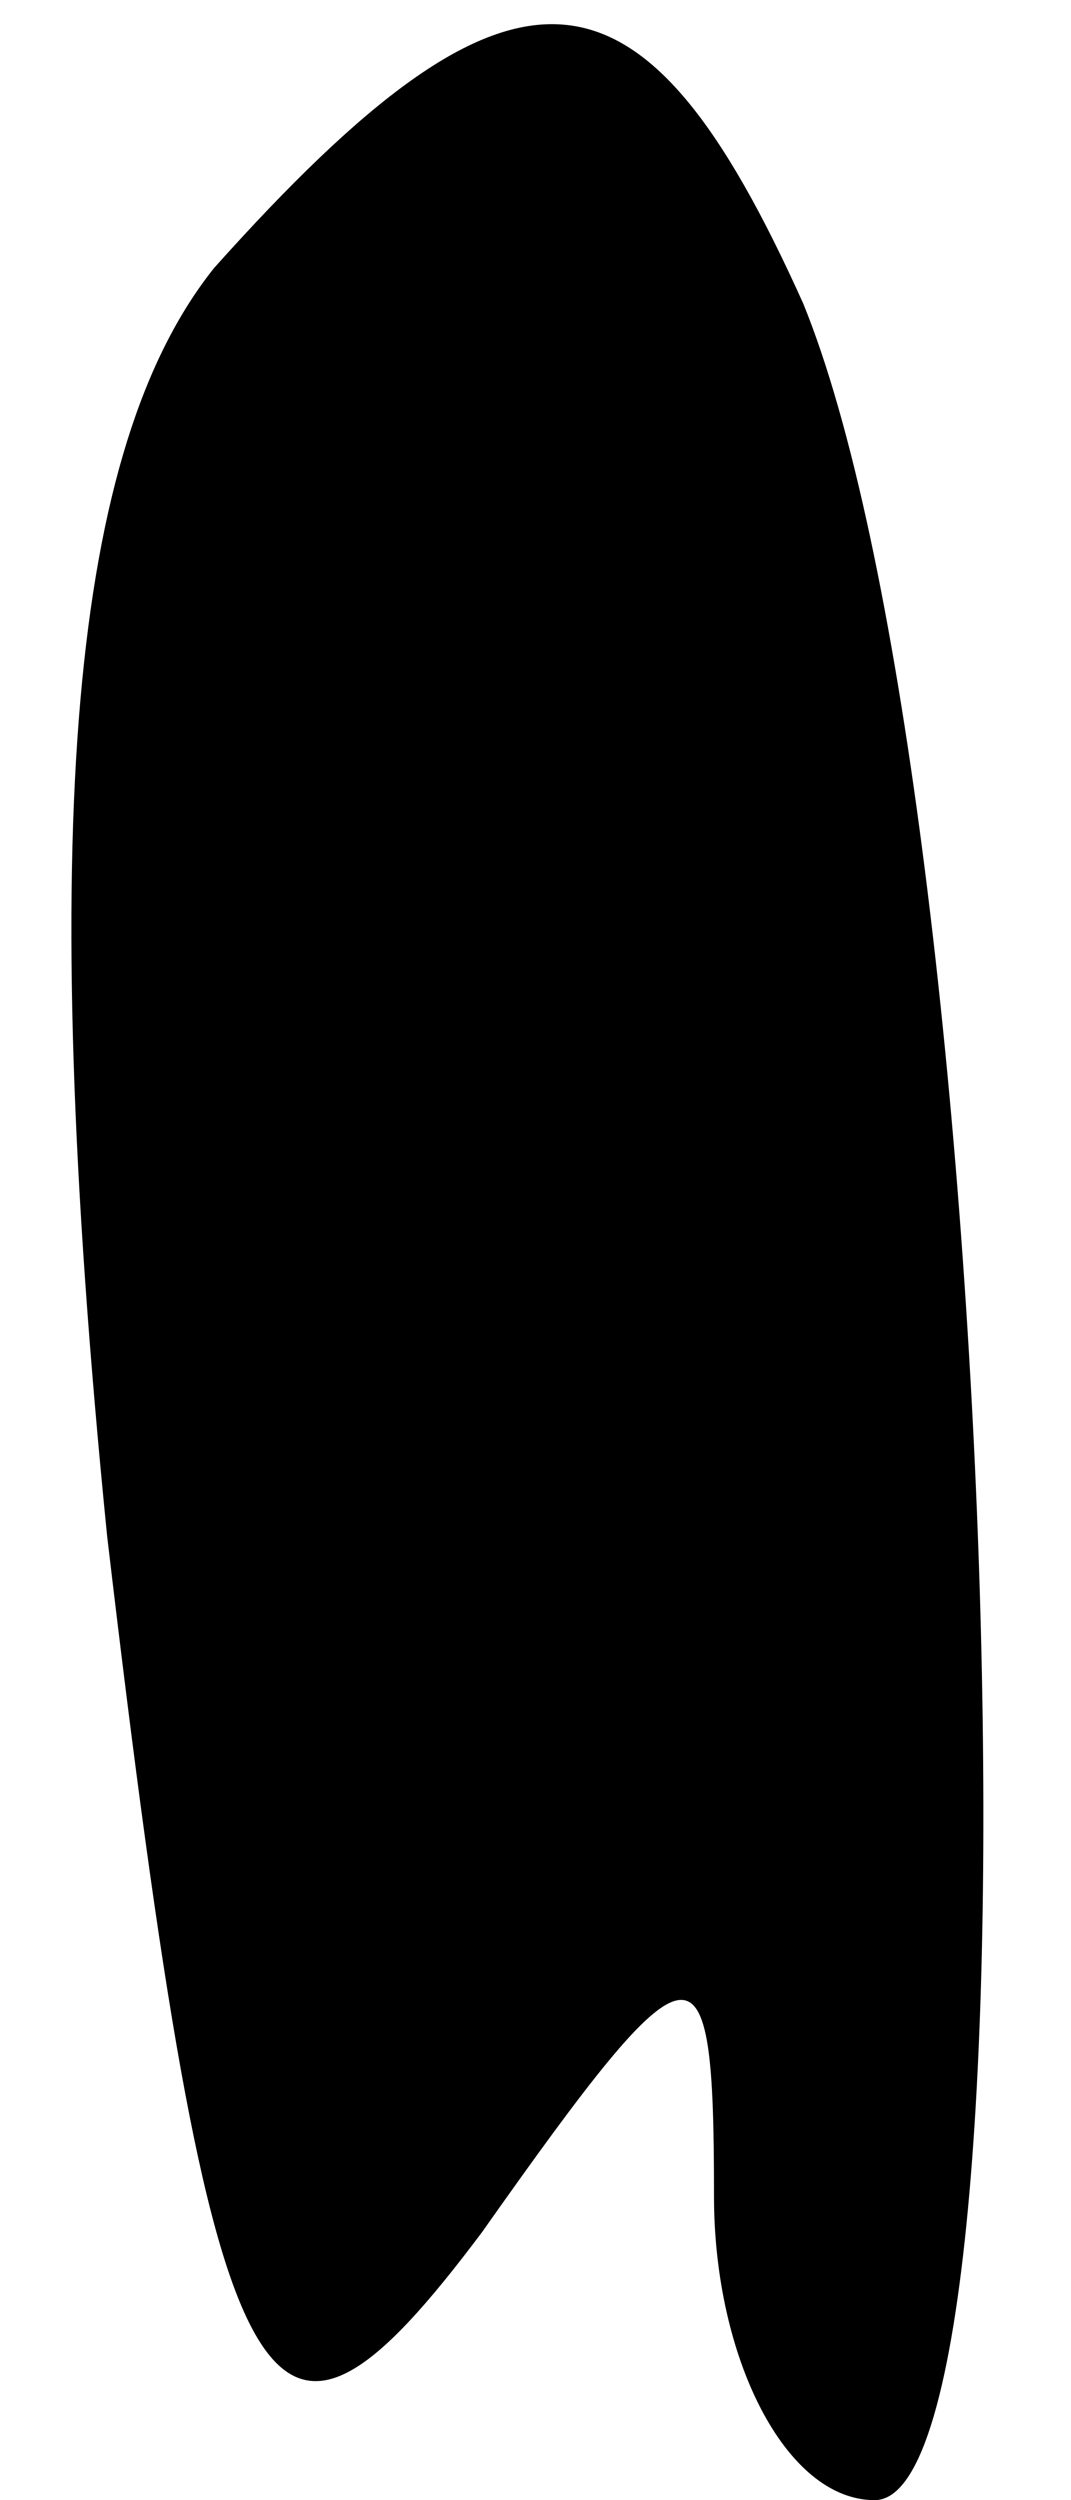 <?xml version="1.0" standalone="no"?>
<!DOCTYPE svg PUBLIC "-//W3C//DTD SVG 20010904//EN"
 "http://www.w3.org/TR/2001/REC-SVG-20010904/DTD/svg10.dtd">
<svg version="1.0" xmlns="http://www.w3.org/2000/svg"
 width="6pt" height="14pt" viewBox="0 0 6 14"
 preserveAspectRatio="xMidYMid meet">
<g transform="translate(0,14) scale(0.1,-0.1)"
fill="#000000" stroke="none">
<path fill="#000000" stroke="none" d="M12 125 c-8 -10 -10 -31 -6 -71 6 -51
9 -55 21 -39 12 17 13 17 13 2 0 -9 4 -17 9 -17 10 0 7 96 -4 123 -9 20 -16
21 -33 2z"/>
</g>
</svg>
